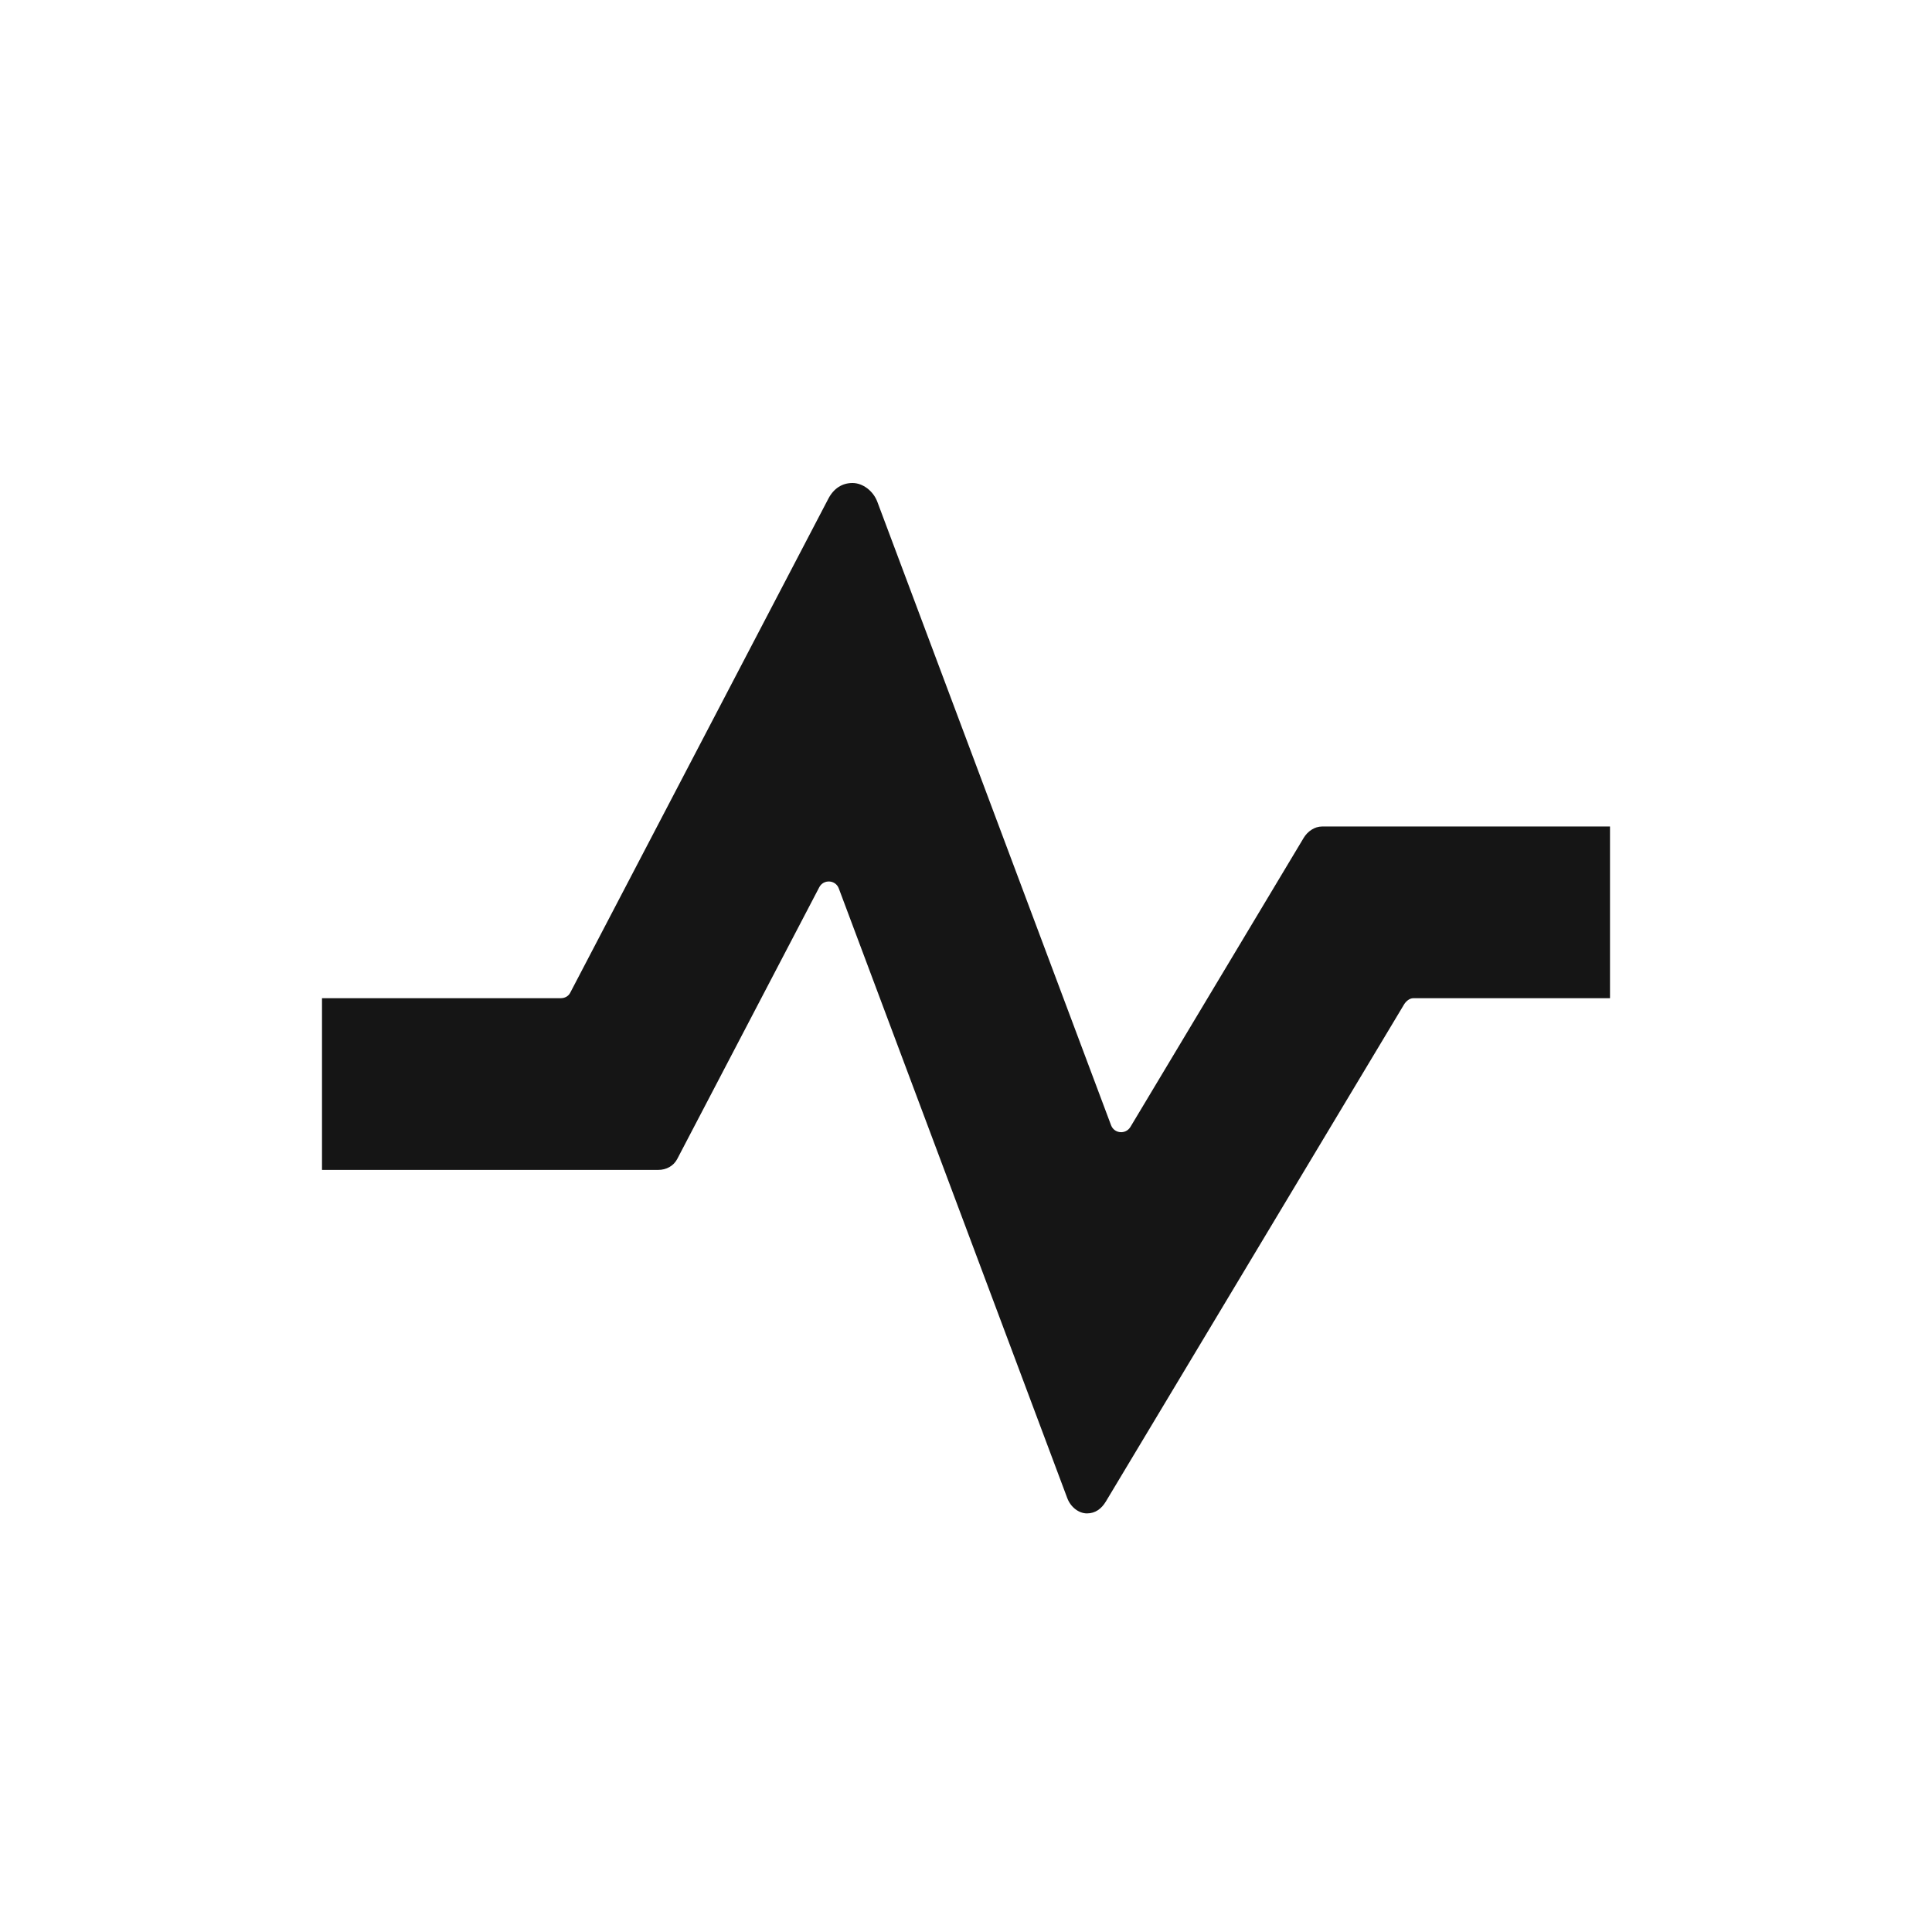 <?xml version="1.0" encoding="UTF-8"?><svg version="1.1" width="24px" height="24px" viewBox="0 0 24.0 24.0" xmlns="http://www.w3.org/2000/svg" xmlns:xlink="http://www.w3.org/1999/xlink"><defs><clipPath id="i0"><path d="M6.59,0 C6.718,0 6.847,0.098 6.898,0.232 L9.802,7.978 C9.842,8.083 9.983,8.095 10.042,8 L12.195,4.408 C12.243,4.328 12.33,4.267 12.423,4.267 L16,4.267 L16,6.4 L13.557,6.4 C13.51,6.4 13.467,6.437 13.442,6.477 L9.737,12.653 C9.683,12.742 9.607,12.8 9.503,12.8 C9.4,12.8 9.3,12.722 9.258,12.61 L6.42,5.037 C6.38,4.928 6.23,4.92 6.177,5.022 L4.413,8.397 C4.367,8.485 4.277,8.533 4.177,8.533 L0,8.533 L0,6.4 L2.965,6.4 C3.015,6.4 3.06,6.377 3.083,6.333 L6.29,0.195 C6.357,0.067 6.462,0 6.59,0 Z"></path></clipPath></defs><g transform="translate(4.0 6.0)"><g clip-path="url(#i0)"><polygon points="0,0 16,0 16,12.8 0,12.8 0,0" stroke="none" fill="#151515"></polygon></g></g></svg>